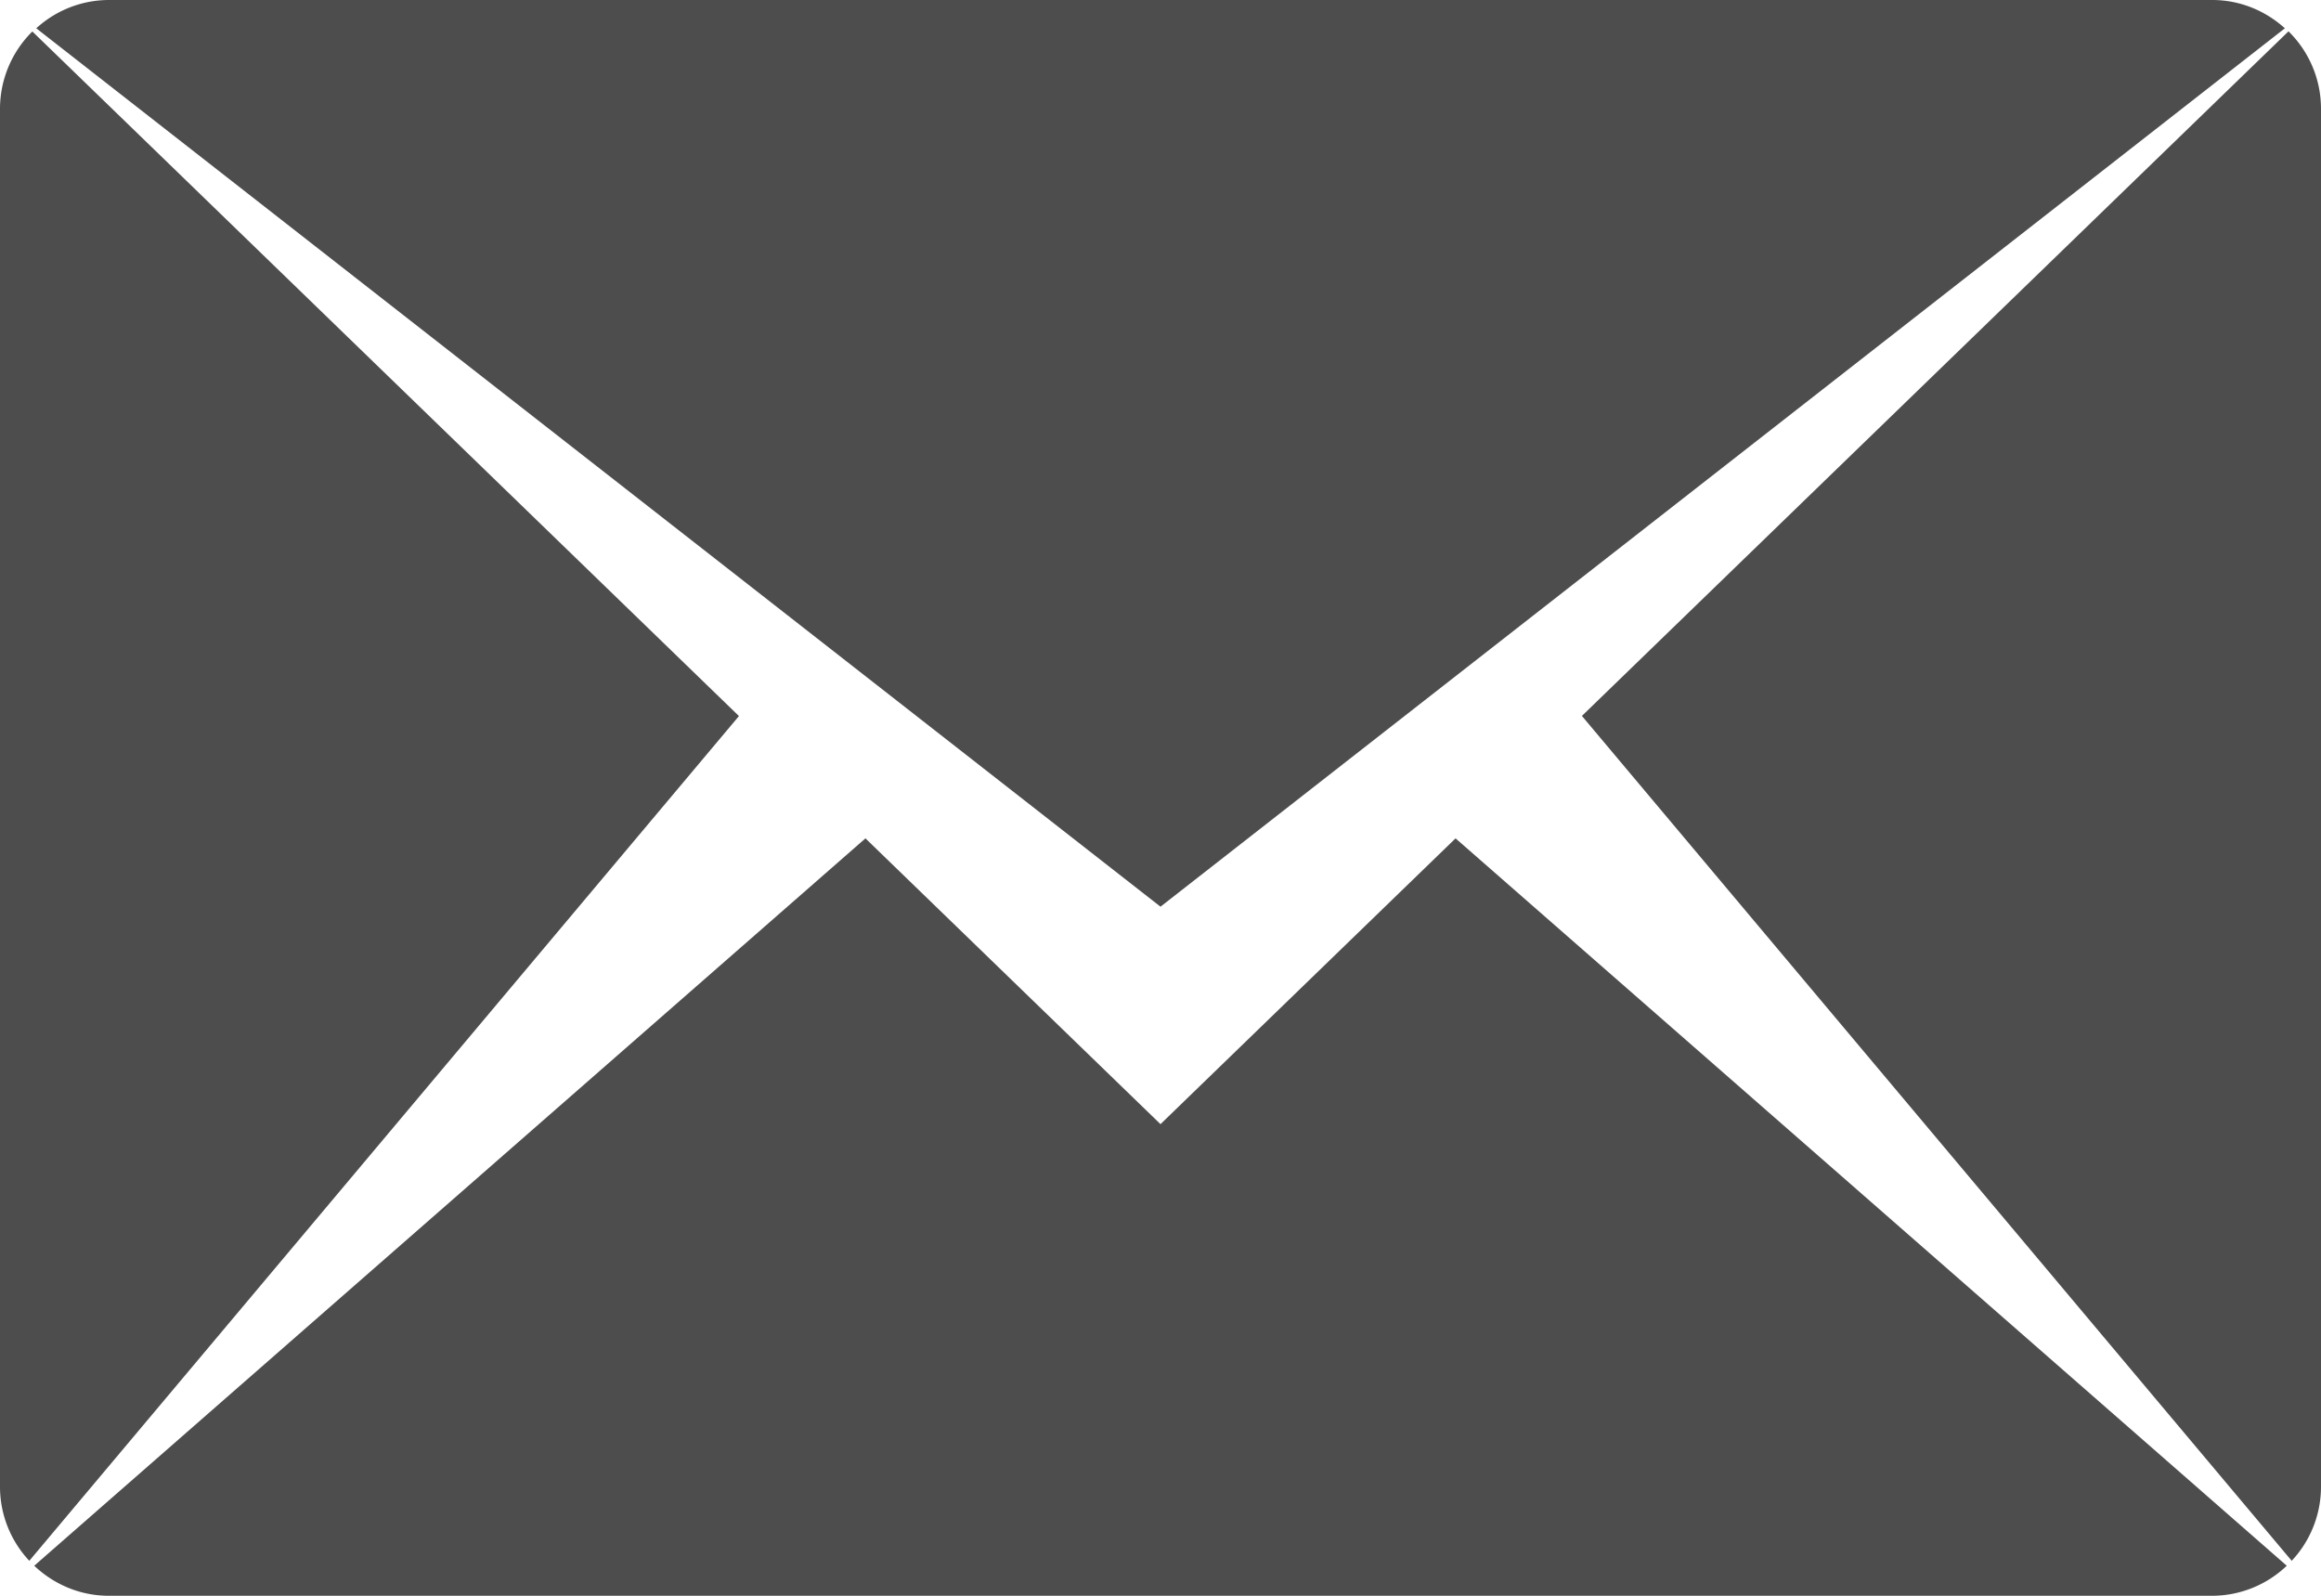 <svg xmlns="http://www.w3.org/2000/svg" width="16" height="11"><path fill="#4d4d4d" d="M10.905 4.935L15.776.216A.747.747 0 0116 .75v9.5a.746.746 0 01-.202.509zM.25.195A.744.744 0 01.75 0h14.5c.194 0 .368.075.501.195L8 6.25zM.202 10.759a.746.746 0 01-.202-.51V.75A.75.75 0 01.223.217l4.871 4.719zM8 7.749l2.034-1.97 5.73 5.014a.746.746 0 01-.514.207H.75c-.2 0-.38-.08-.514-.207l5.73-5.014z"/></svg>